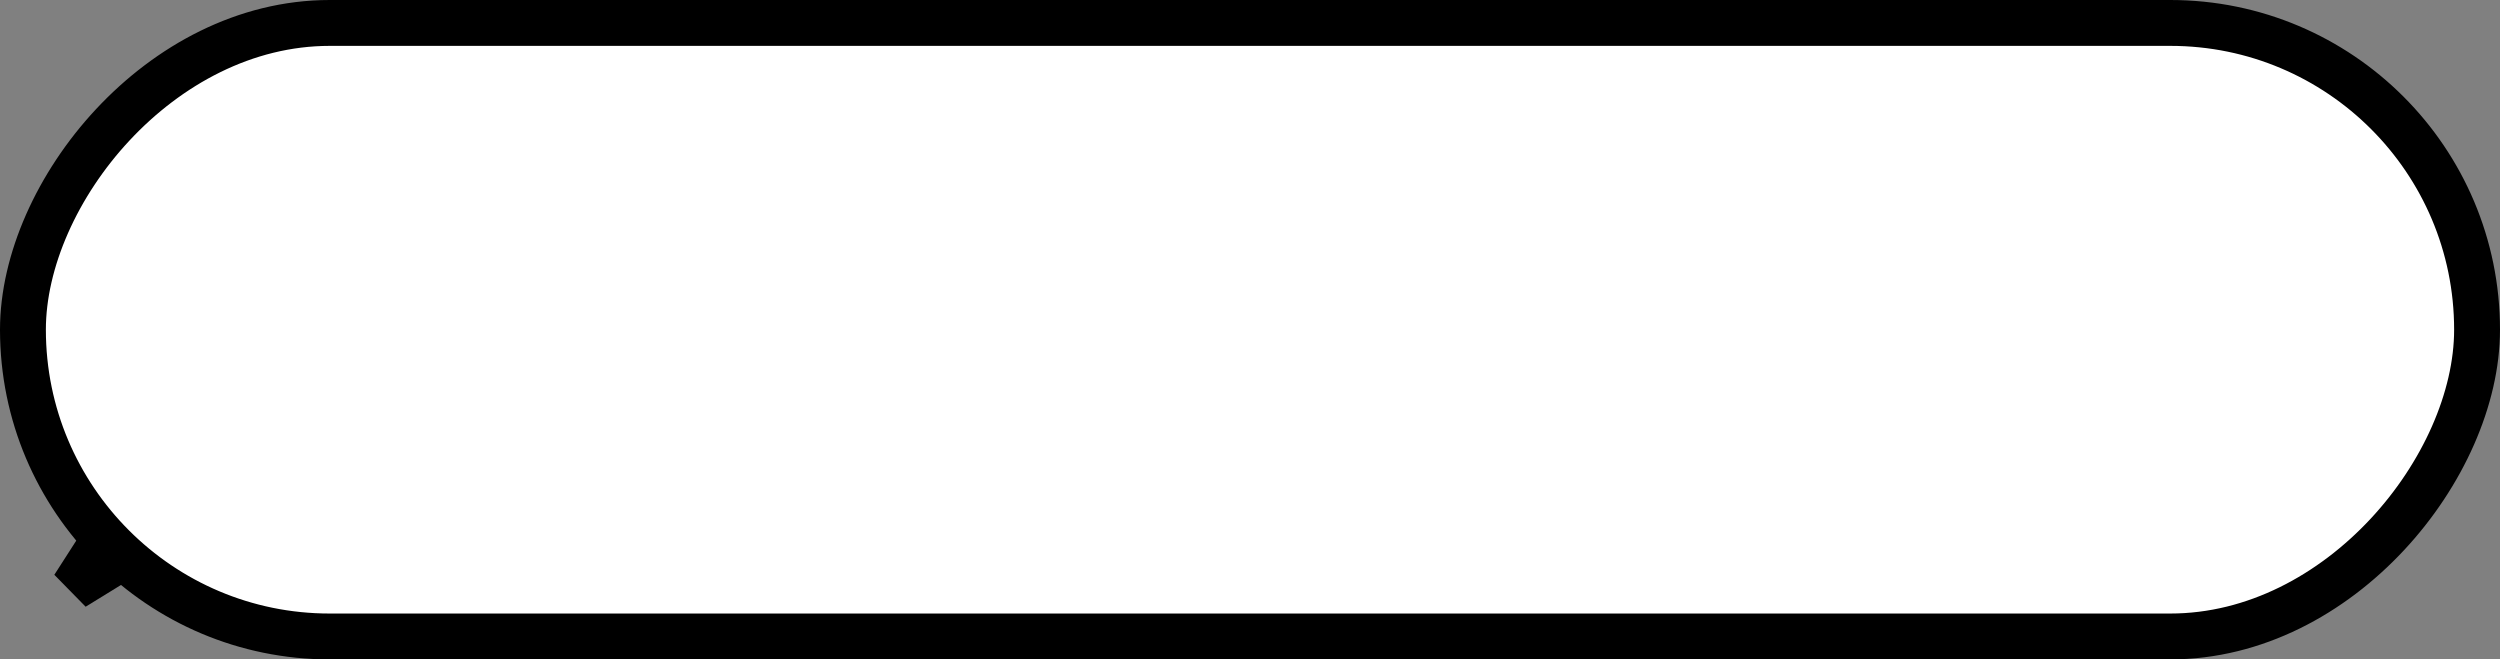 <svg width="436" height="115" viewBox="0 0 436 115" fill="none" xmlns="http://www.w3.org/2000/svg">
<rect x="0" y="0" width="436" height="115" fill="#808080" stroke="none"/>
<path d="M41.098 85.022L12.84 102.405L30.764 74.487L41.098 85.022Z" stroke="black" stroke-width="8"/>
<rect x="-4" y="4" width="428" height="107" rx="53.5" transform="matrix(-1 0 0 1 428 0)" fill="white" stroke="black" stroke-width="8"/>
</svg>
